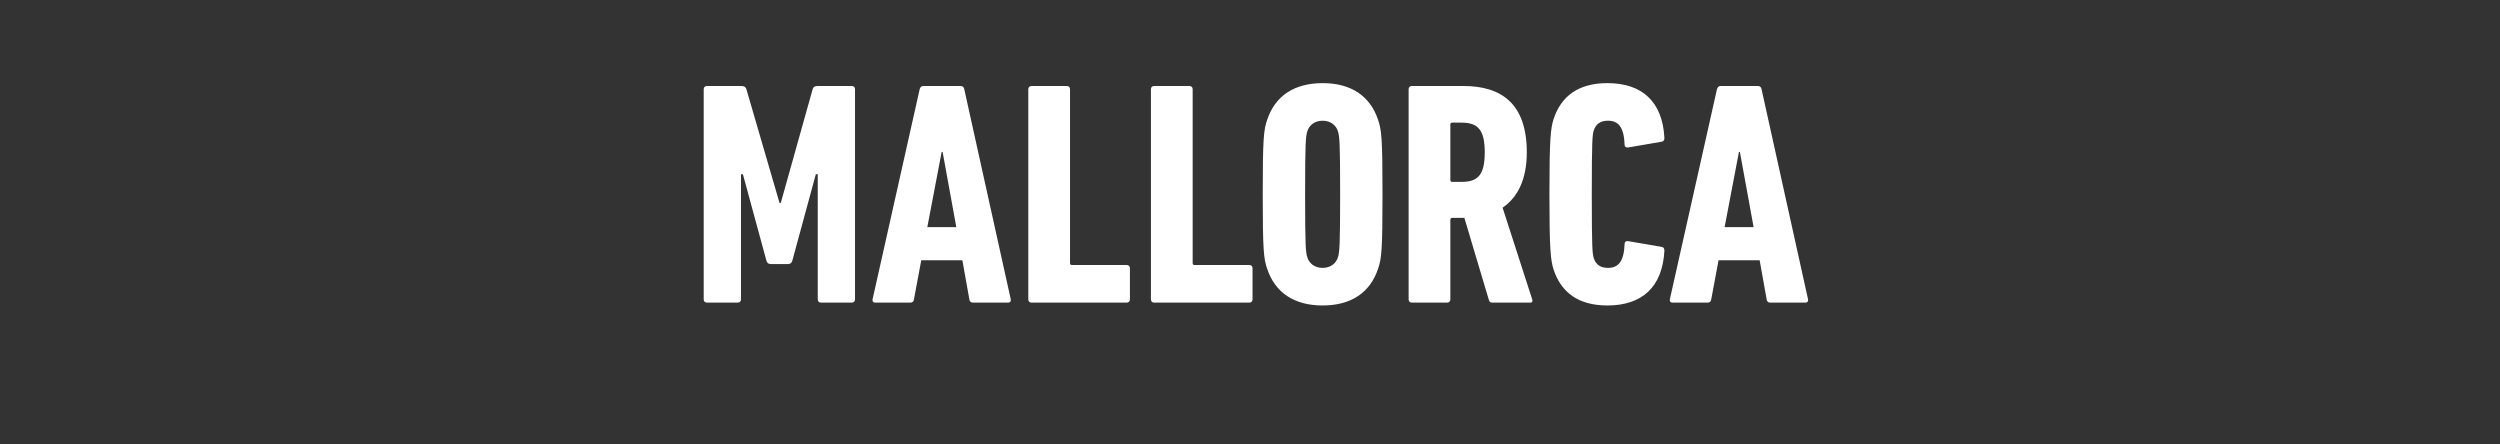 <svg width="264.456" height="47" viewBox="0 0 264.456 47" xmlns="http://www.w3.org/2000/svg"><rect x="0" y="0" width="264.456" height="47" fill="#333333" stroke="none"/><path d="M74.44 31.673c0 .202.135.337.338.337h3.268c.202 0 .337-.135.337-.337V18.431h.202l2.494 9.165c.067.202.202.337.438.337h1.853c.236 0 .37-.135.438-.337L86.3 18.43h.203v13.242c0 .202.134.337.336.337h3.269c.202 0 .337-.135.337-.337V9.434c0-.202-.135-.337-.337-.337h-3.605c-.304 0-.472.101-.54.337l-3.37 12.03h-.134l-3.504-12.03c-.068-.236-.236-.337-.54-.337h-3.638c-.203 0-.337.135-.337.337zm17.86 0c-.035.202.066.337.269.337h3.74c.236 0 .337-.135.37-.337l.775-4.144h4.347l.741 4.144c.034.202.135.337.371.337h3.74c.202 0 .303-.135.27-.337l-4.92-22.239c-.033-.202-.168-.337-.37-.337h-3.976c-.203 0-.304.135-.371.337zm5.795-7.649l1.516-7.952h.101l1.449 7.952zm10.681 7.649c0 .202.135.337.337.337h10.075c.202 0 .337-.135.337-.337v-3.302c0-.202-.135-.337-.337-.337h-5.796c-.135 0-.202-.067-.202-.202V9.434c0-.202-.135-.337-.337-.337h-3.74c-.202 0-.337.135-.337.337zm12.973 0c0 .202.134.337.337.337h10.074c.203 0 .337-.135.337-.337v-3.302c0-.202-.134-.337-.337-.337h-5.795c-.135 0-.202-.067-.202-.202V9.434c0-.202-.135-.337-.337-.337h-3.74c-.203 0-.337.135-.337.337zm18.161.64c3 0 5.02-1.348 5.863-3.875.37-1.044.472-1.988.472-7.884 0-5.897-.101-6.84-.472-7.885-.842-2.527-2.864-3.875-5.863-3.875-2.999 0-5.02 1.348-5.863 3.875-.37 1.045-.471 1.988-.471 7.885 0 5.896.1 6.84.471 7.884.843 2.527 2.864 3.875 5.863 3.875zm0-3.976c-.842 0-1.415-.471-1.617-1.112-.169-.539-.236-1.112-.236-6.671 0-5.56.067-6.133.236-6.672.202-.64.775-1.112 1.617-1.112.843 0 1.416.472 1.618 1.112.168.54.236 1.112.236 6.672s-.068 6.132-.236 6.671c-.202.64-.775 1.112-1.618 1.112zm22.003 3.673c.169 0 .236-.168.169-.337l-3.134-9.704c1.584-1.078 2.56-2.965 2.56-5.863 0-5.088-2.627-7.009-6.704-7.009h-5.46c-.201 0-.336.135-.336.337v22.239c0 .202.135.337.337.337h3.74c.202 0 .337-.135.337-.337v-8.424c0-.135.067-.202.202-.202h1.28l2.595 8.693c.068.203.169.27.37.27zm-7.312-12.77h-.977c-.135 0-.202-.068-.202-.203v-5.863c0-.134.067-.202.202-.202h.977c1.719 0 2.46.742 2.46 3.134 0 2.426-.741 3.134-2.46 3.134zm9.738 9.266c.809 2.46 2.662 3.807 5.695 3.807 3.673 0 5.829-1.954 6.031-5.795 0-.202-.067-.371-.303-.405l-3.538-.606c-.202-.034-.37.067-.37.303-.068 1.82-.64 2.527-1.753 2.527-.809 0-1.28-.337-1.516-1.044-.135-.506-.202-.91-.202-6.74 0-5.829.067-6.233.202-6.738.236-.708.707-1.045 1.516-1.045 1.112 0 1.685.708 1.752 2.527 0 .236.169.337.37.303l3.539-.606c.236-.034.303-.202.303-.404-.202-3.842-2.358-5.796-6.031-5.796-3.033 0-4.886 1.348-5.695 3.808-.303.977-.438 2.021-.438 7.952 0 5.93.135 6.975.438 7.952zm12.299 3.167c-.034.202.067.337.27.337h3.74c.236 0 .337-.135.37-.337l.775-4.144h4.347l.741 4.144c.034.202.135.337.371.337h3.74c.202 0 .303-.135.27-.337l-4.92-22.239c-.034-.202-.168-.337-.37-.337h-3.976c-.203 0-.304.135-.371.337zm5.796-7.649l1.516-7.952h.1l1.45 7.952z" fill="#fff"/></svg>